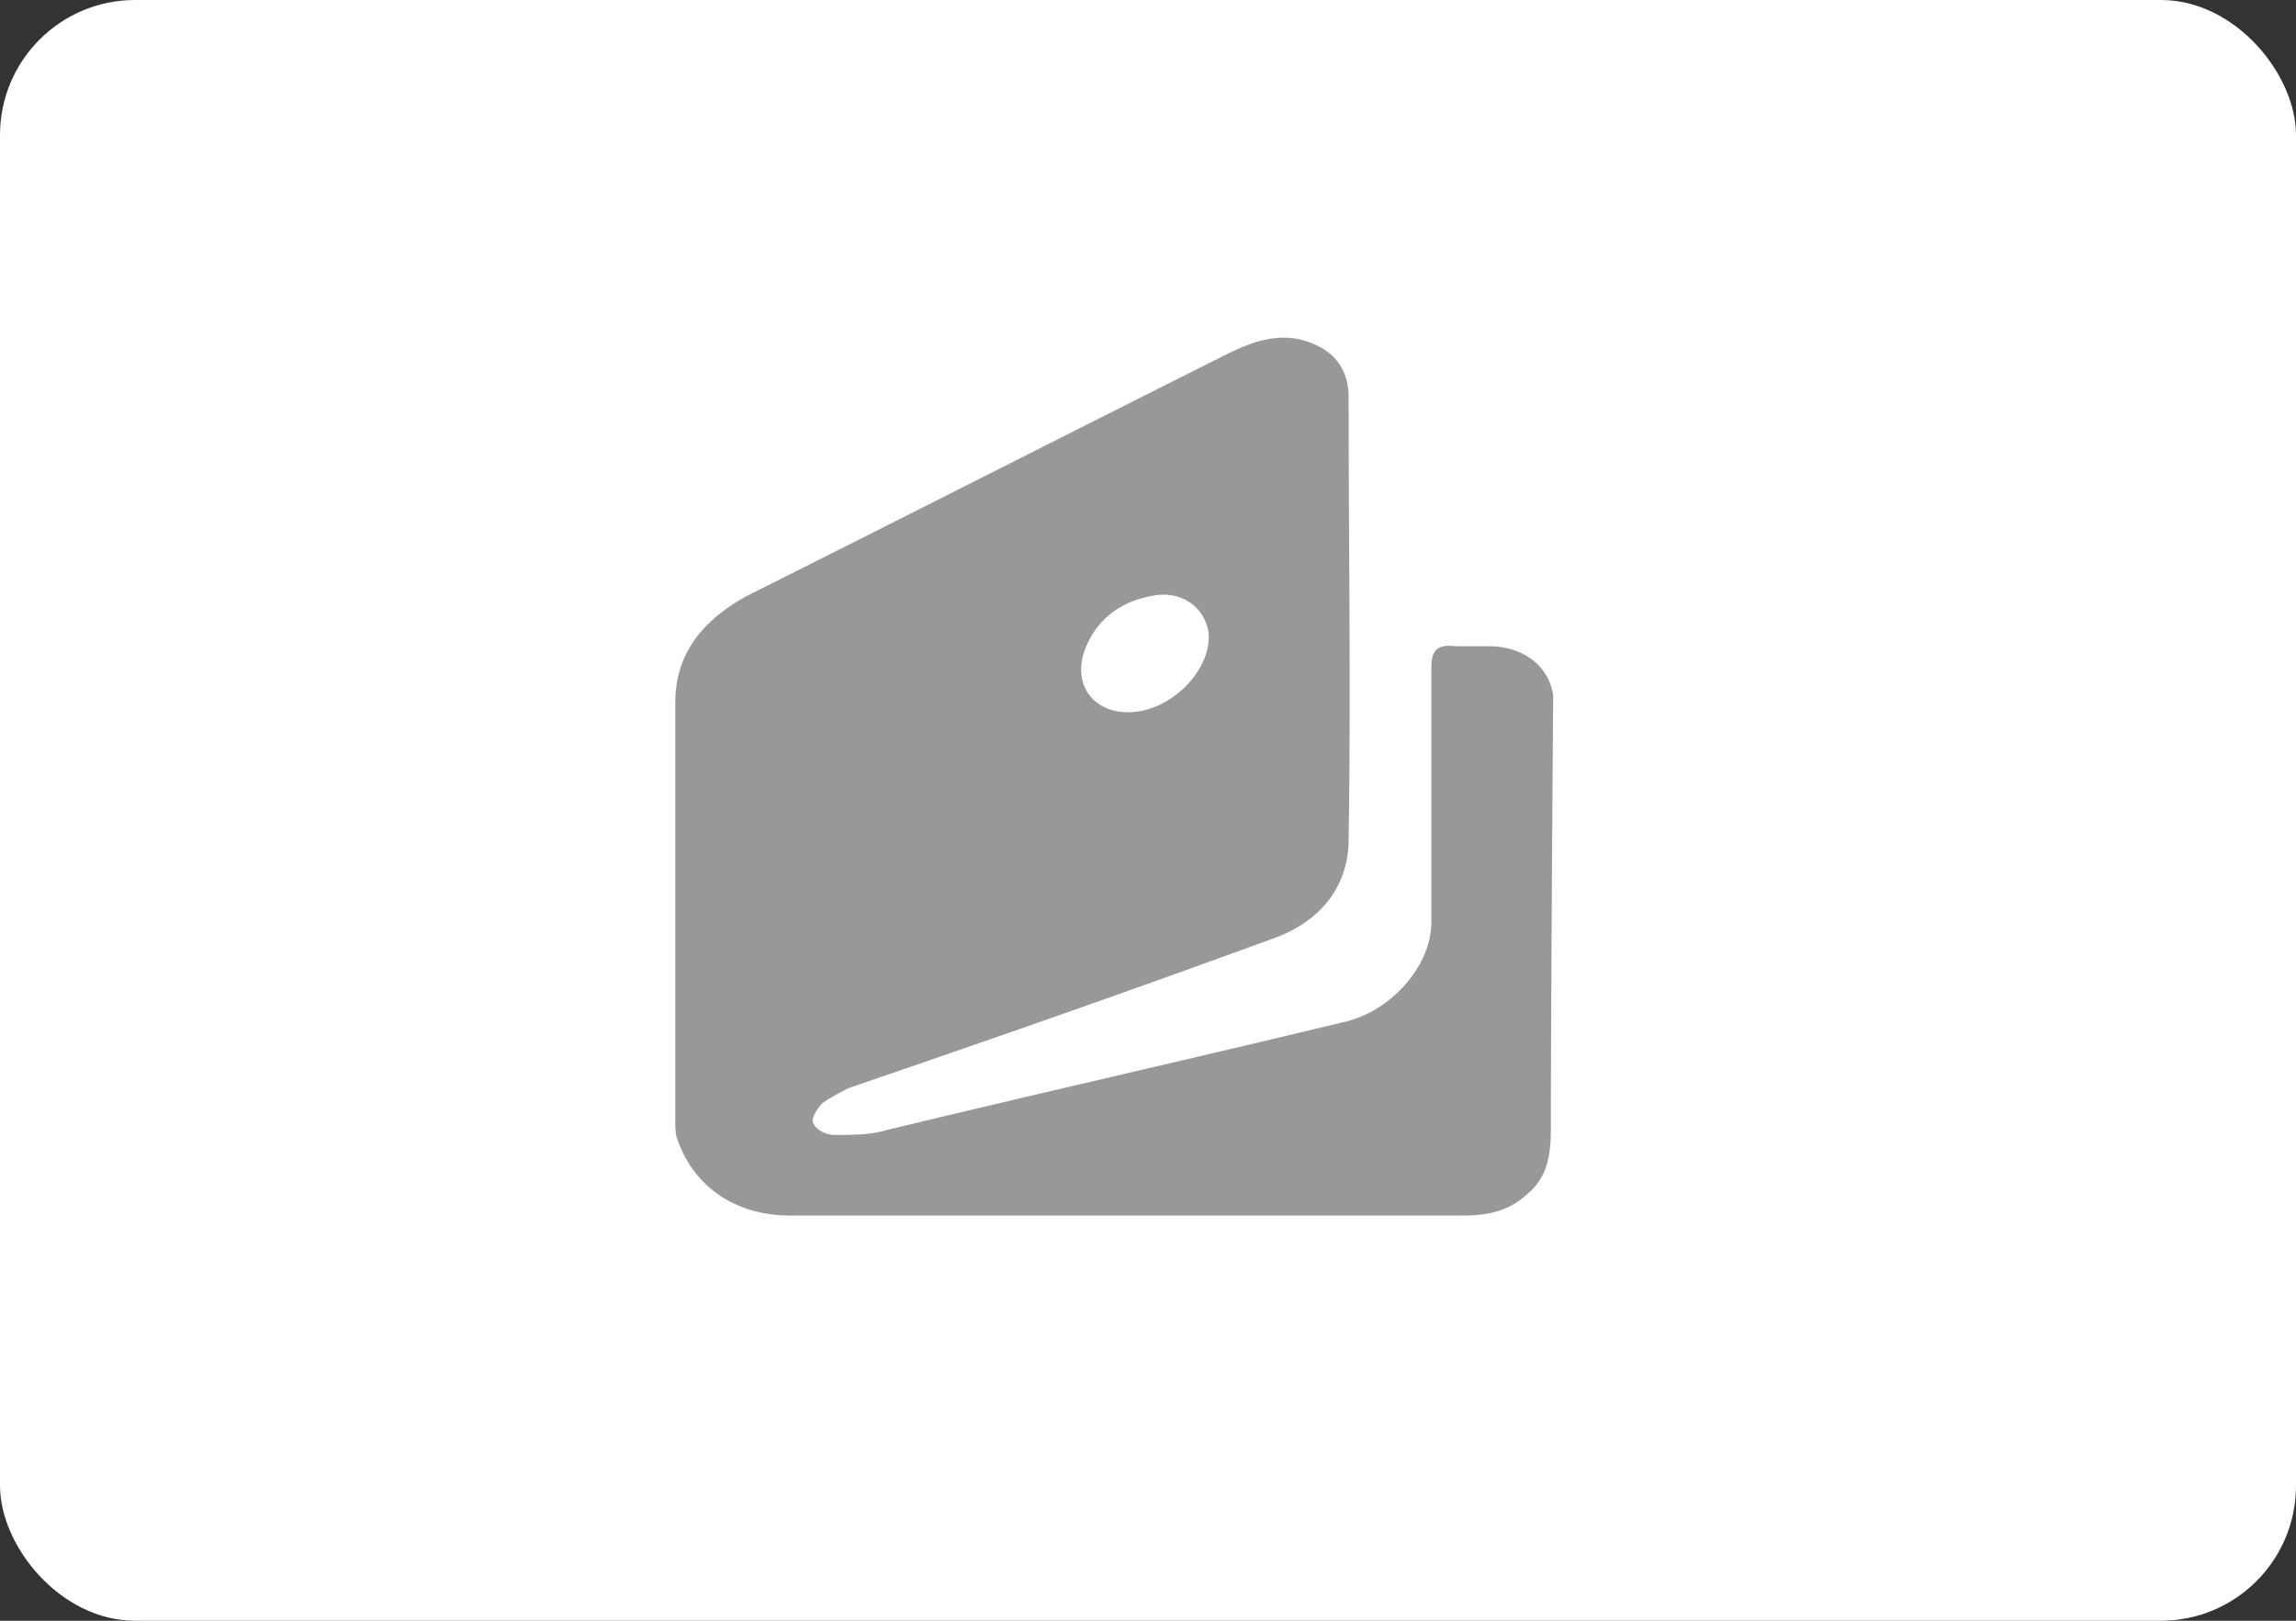 <svg width="34" height="24" fill="none" xmlns="http://www.w3.org/2000/svg"><rect width="100%" height="100%" fill="#333333" stroke="none"/><rect width="34" height="24" rx="2" fill="#fff"/><path d="M23 10.293c-.068-.434-.442-.723-.953-.723h-.476c-.307-.037-.375.072-.375.325v3.763c0 .652-.612 1.339-1.327 1.484-2.246.542-4.492 1.049-6.738 1.592-.238.072-.51.072-.783.072-.102 0-.272-.072-.306-.18-.034-.073.068-.218.136-.29.102-.073.238-.145.374-.217.409-.145.851-.29 1.26-.435a274.928 274.928 0 005.002-1.772c.749-.254 1.157-.796 1.157-1.484.034-2.17 0-4.378 0-6.549 0-.362-.17-.651-.544-.796-.443-.18-.851-.036-1.225.145-2.383 1.194-4.73 2.388-7.113 3.582-.68.362-1.089.868-1.089 1.592v6.187c0 .109 0 .217.034.29.238.687.85 1.121 1.668 1.121h9.971c.374 0 .68-.072.953-.326.34-.29.34-.687.34-1.049 0-1.78.034-6.332.034-6.332zm-6.942-.651c.17-.47.544-.76 1.089-.832.374-.036.68.18.748.543.068.542-.544 1.194-1.19 1.194-.511 0-.818-.398-.647-.905z" fill="#979899"/></svg>